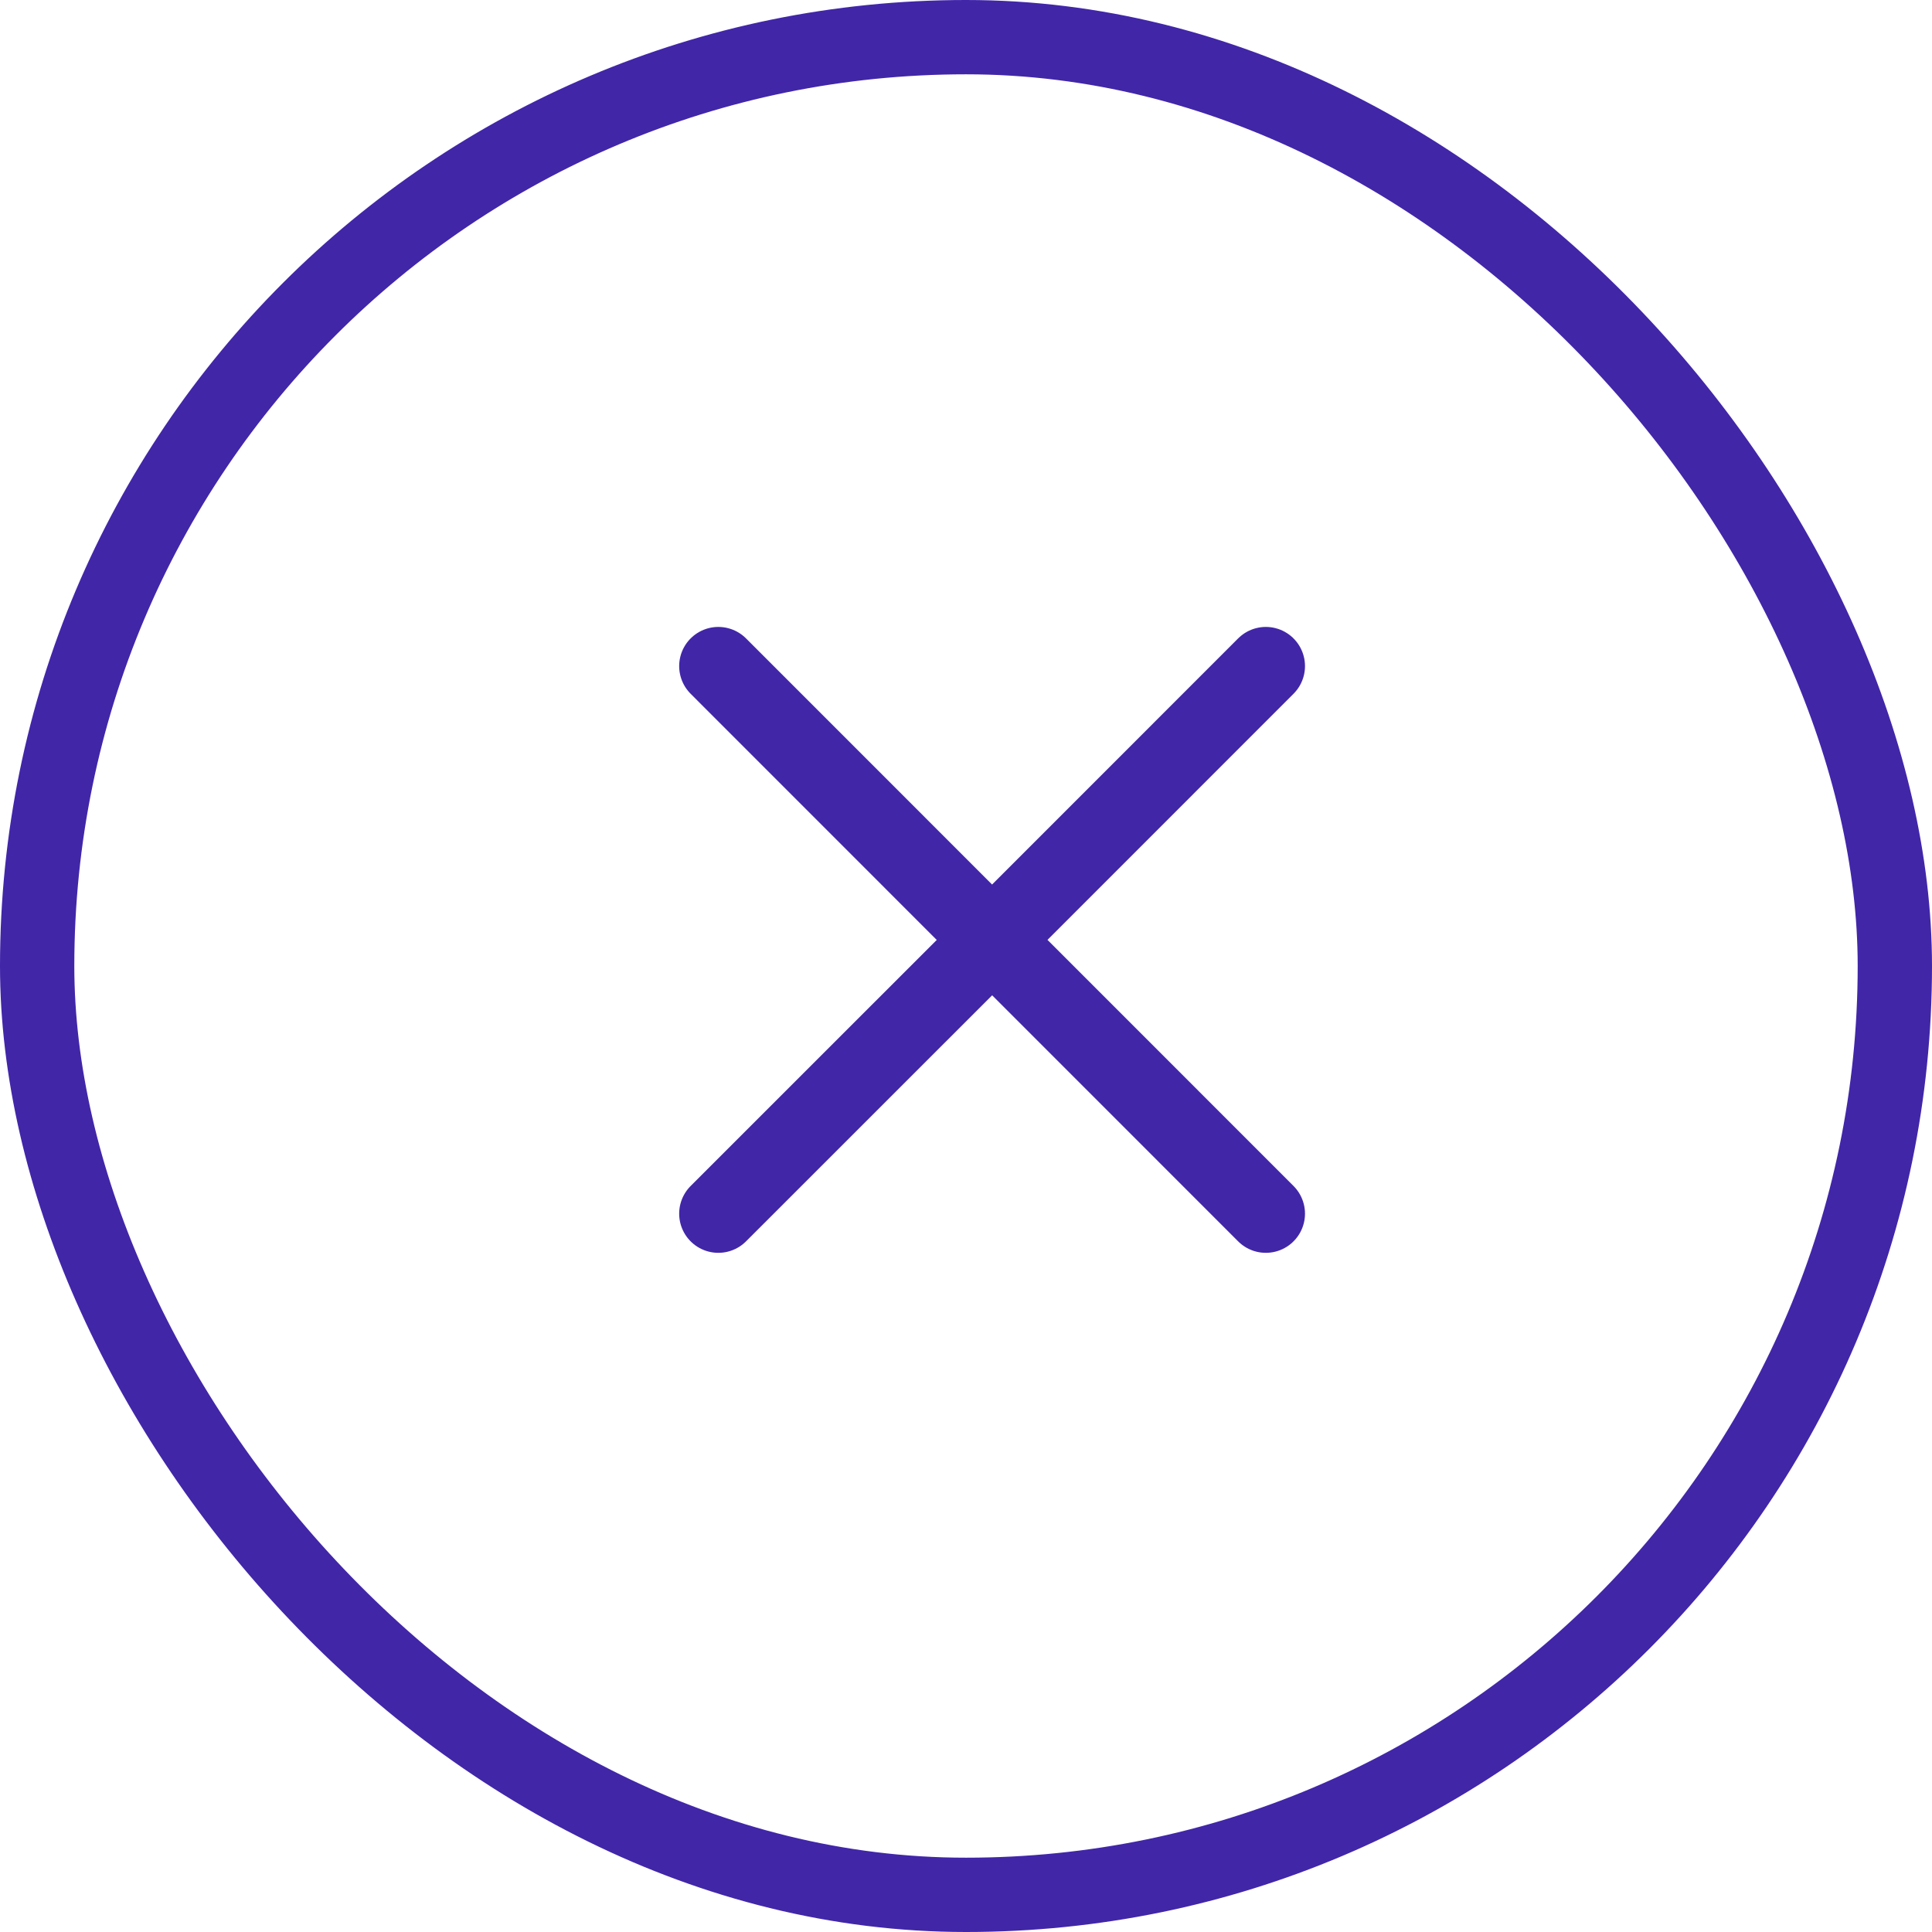 <svg width="26" height="26" viewBox="0 0 26 26" fill="none" xmlns="http://www.w3.org/2000/svg">
<rect x="0.5" y="0.5" width="25" height="25" rx="12.5" stroke="#4126A8"/>
<path d="M17.035 8.964L13.351 12.649L9.667 8.964M9.667 16.333L13.352 12.649L17.035 16.333" stroke="#4126A8" stroke-width="1.054" stroke-linecap="round" stroke-linejoin="round"/>
</svg>
